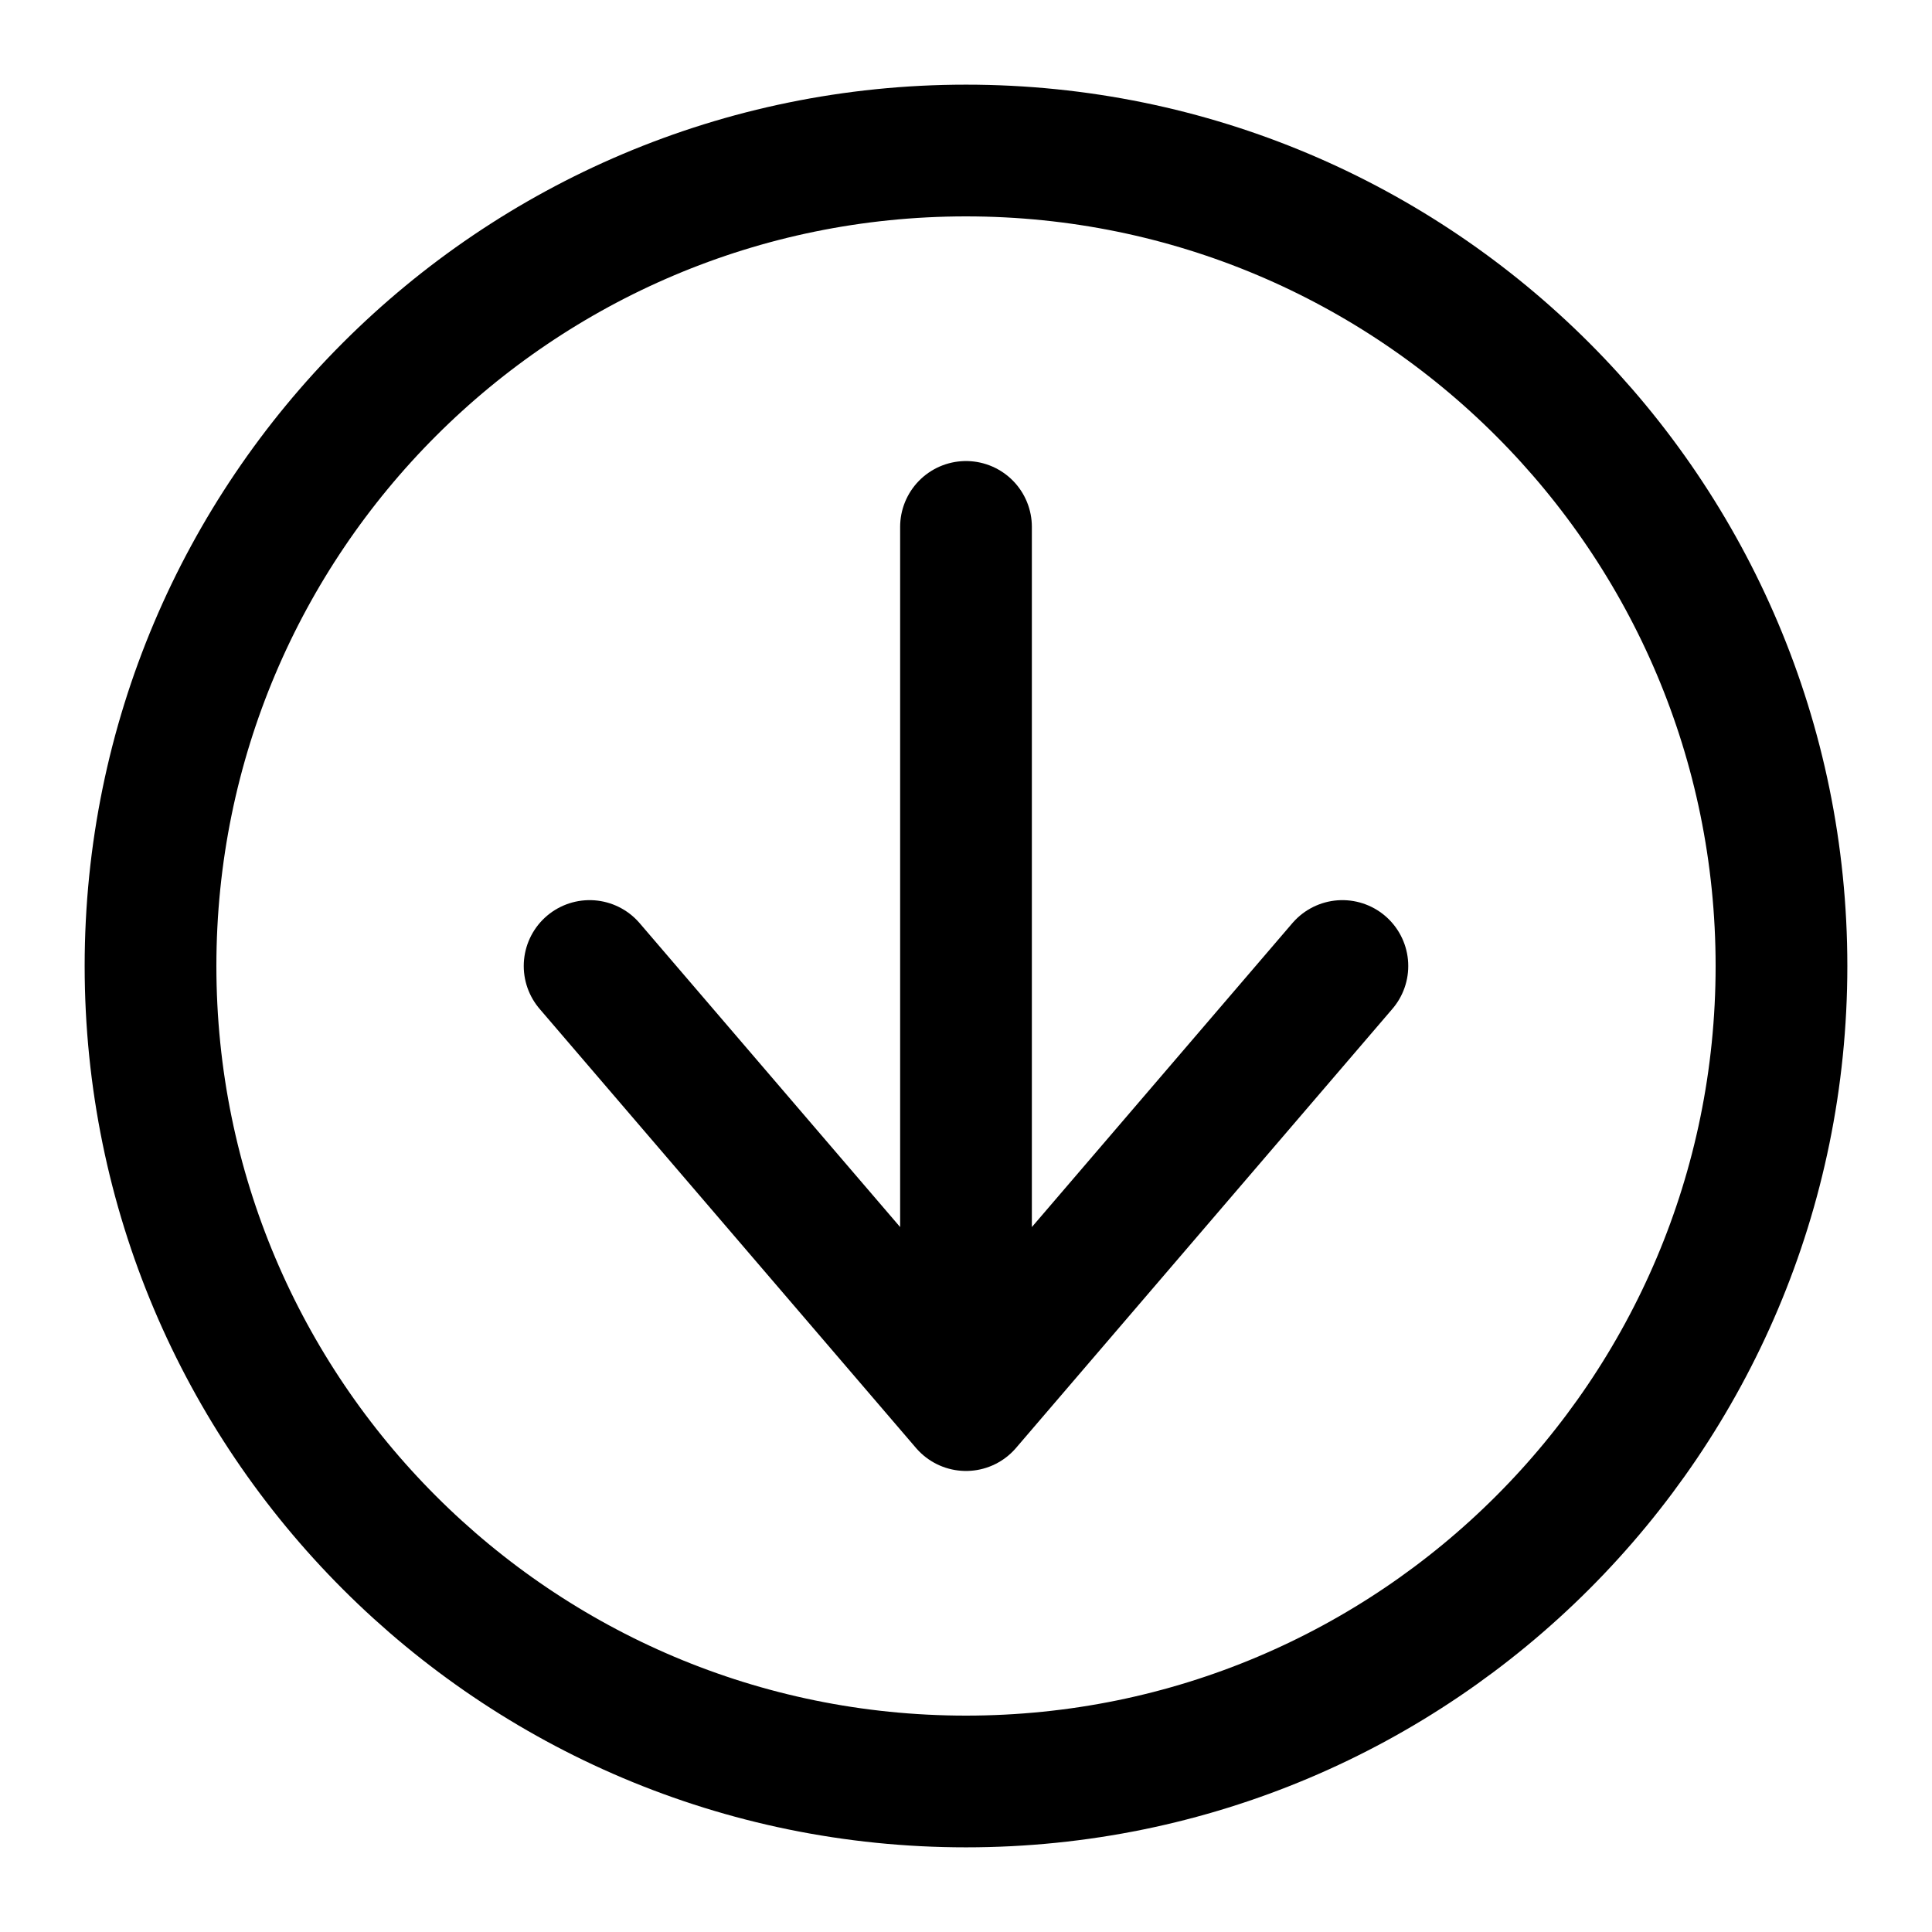 <svg width="22" height="22" viewBox="0 0 22 22" fill="none" xmlns="http://www.w3.org/2000/svg">
<path d="M6.714 11L11 16M11 16L15.286 11M11 16V6" stroke="black" stroke-width="1.5" stroke-linecap="round" stroke-linejoin="round"/>
<path d="M11 20.286C16.128 20.286 20.286 16.128 20.286 11C20.286 5.872 16.128 1.714 11 1.714C5.872 1.714 1.714 5.872 1.714 11C1.714 16.128 5.872 20.286 11 20.286Z" stroke="black" stroke-width="1.5" stroke-linecap="round" stroke-linejoin="round"/>
</svg>
